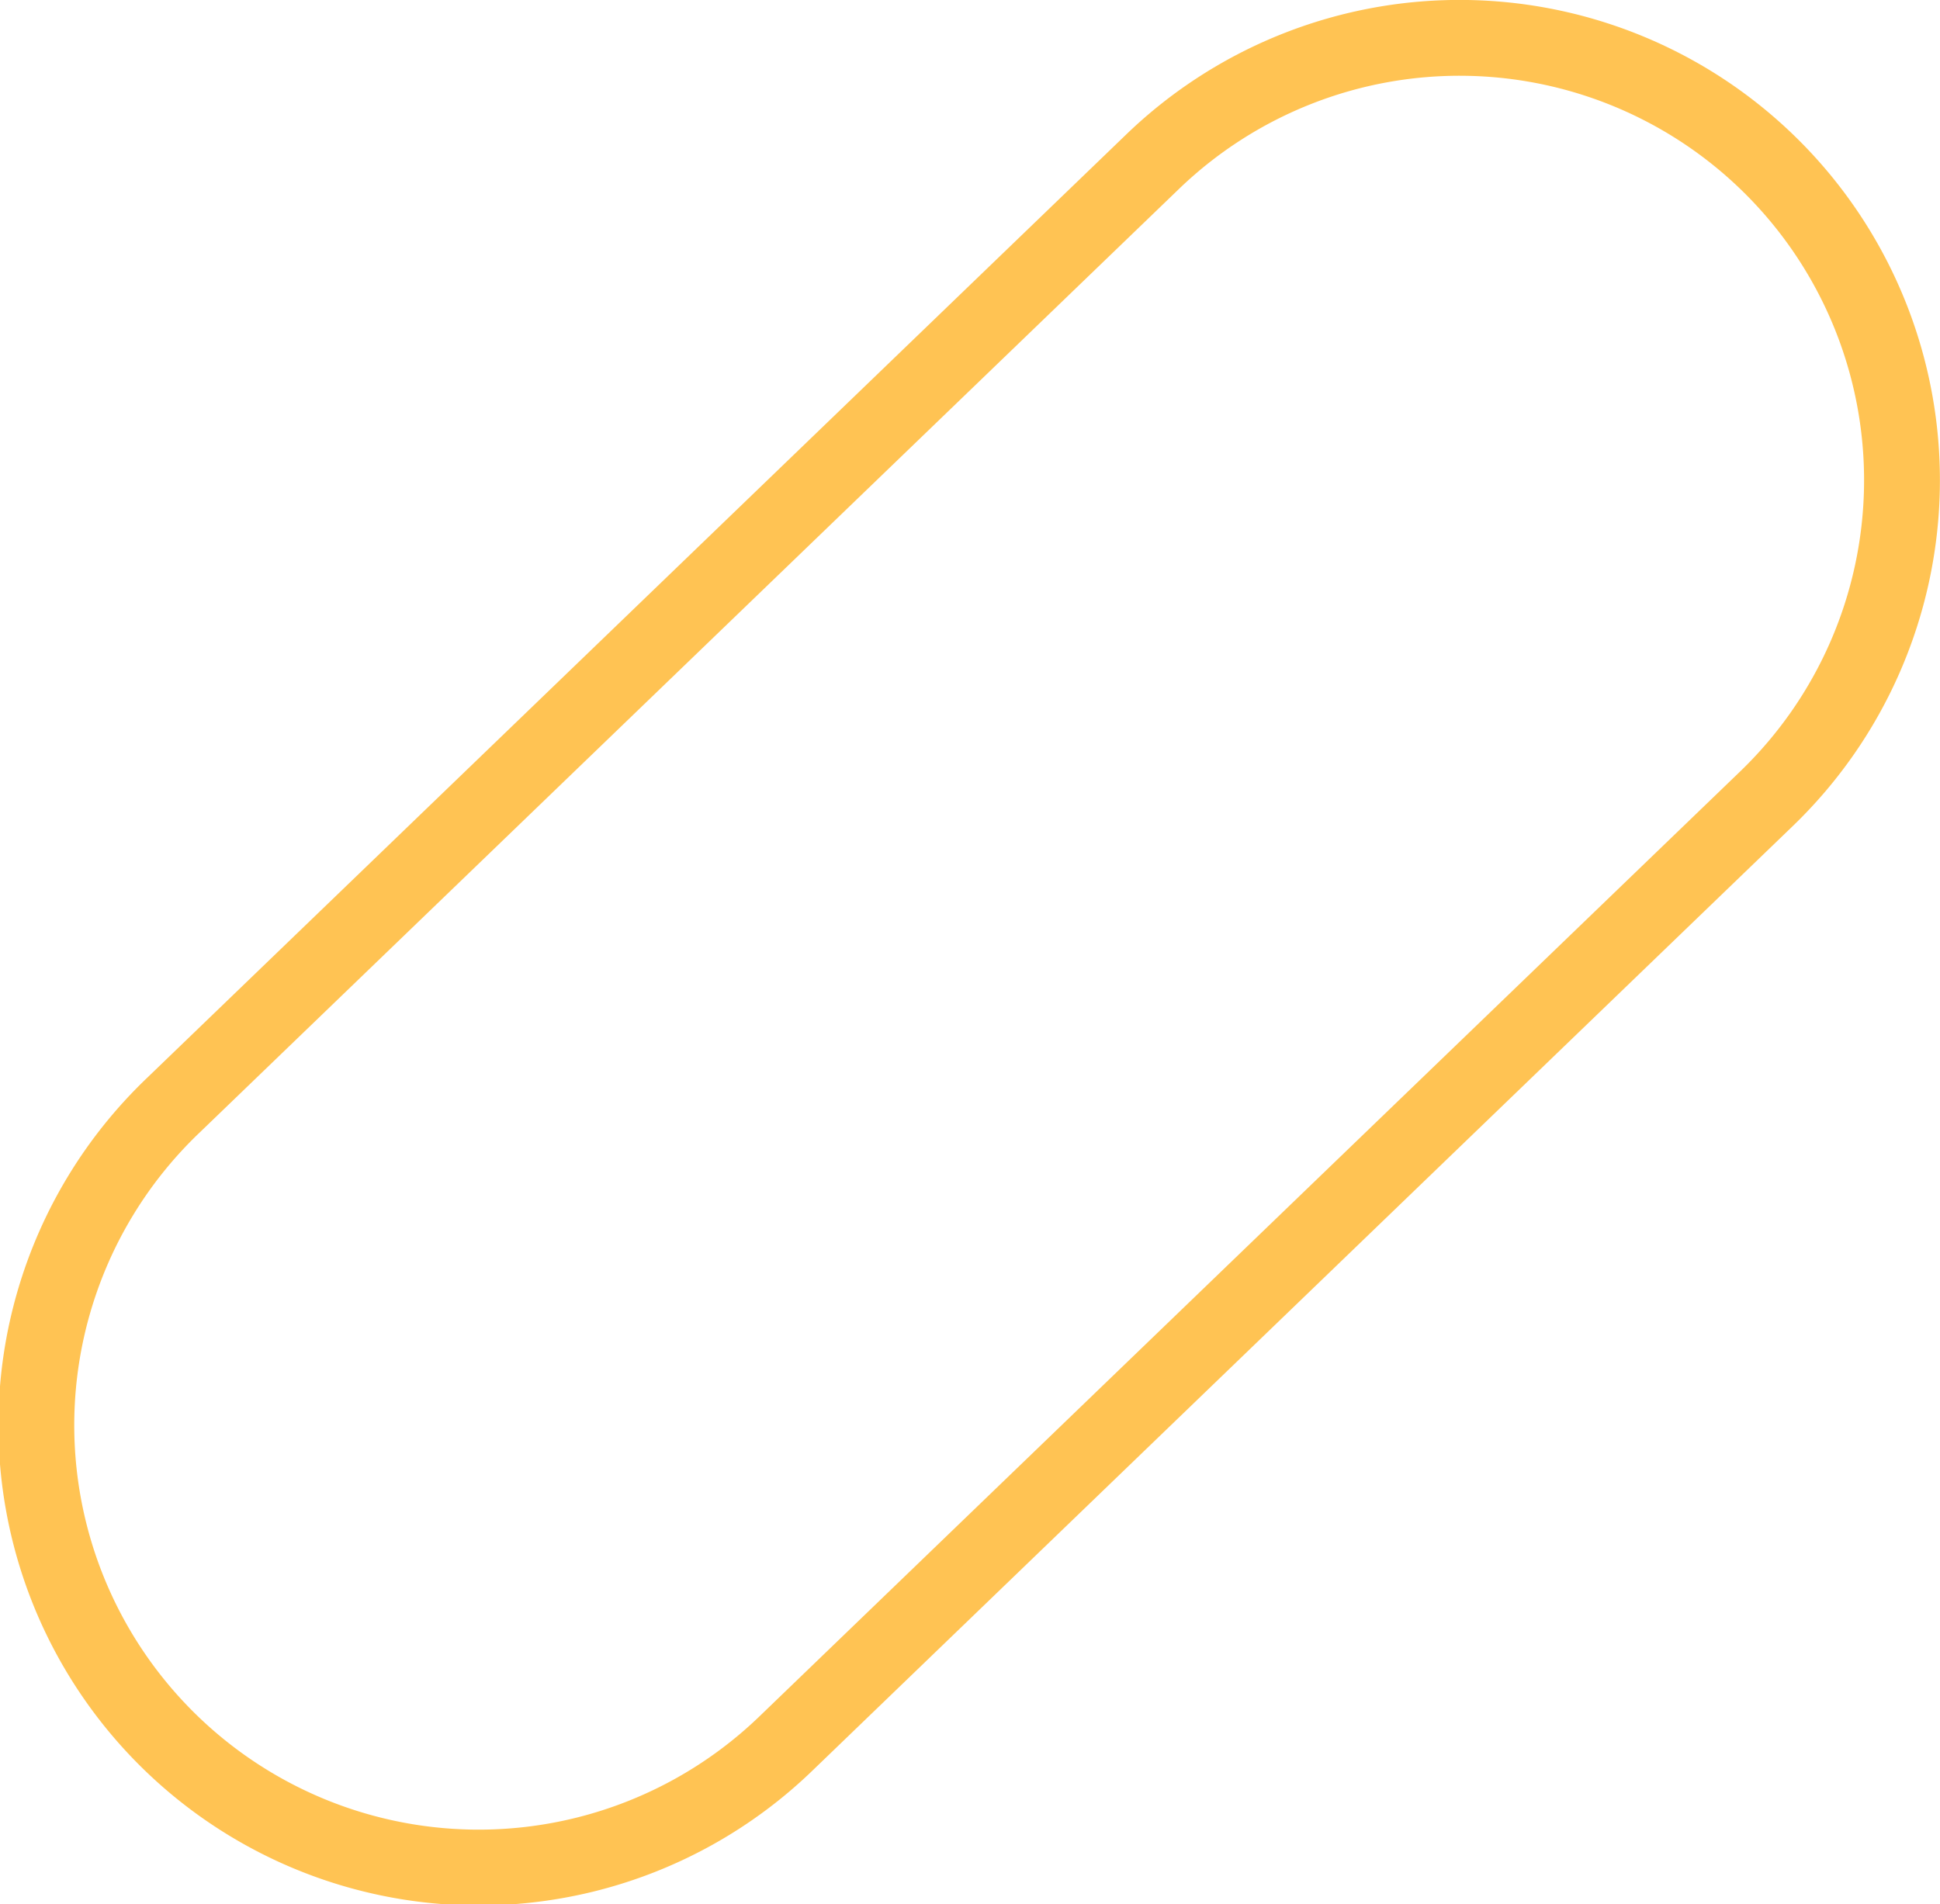 <svg xmlns="http://www.w3.org/2000/svg" width="383.715" height="376.65" viewBox="0 0 383.715 376.65">
<defs>
    <style>
      .cls-1 {
        fill: none;
        stroke: #ffc353;
        stroke-width: 15px;
        fill-rule: evenodd;
      }
    </style>
  </defs>
  <path id="Rounded_rectangle_yellow" class="cls-1" d="M1111.08,4677.9a87.5,87.5,0,0,1-2.29,123.72l-193.7,186.66a87.5,87.5,0,1,1-121.432-126.01l193.7-186.66A87.5,87.5,0,0,1,1111.08,4677.9Z" transform="translate(-759.375 -4643.63)"/>
</svg>
